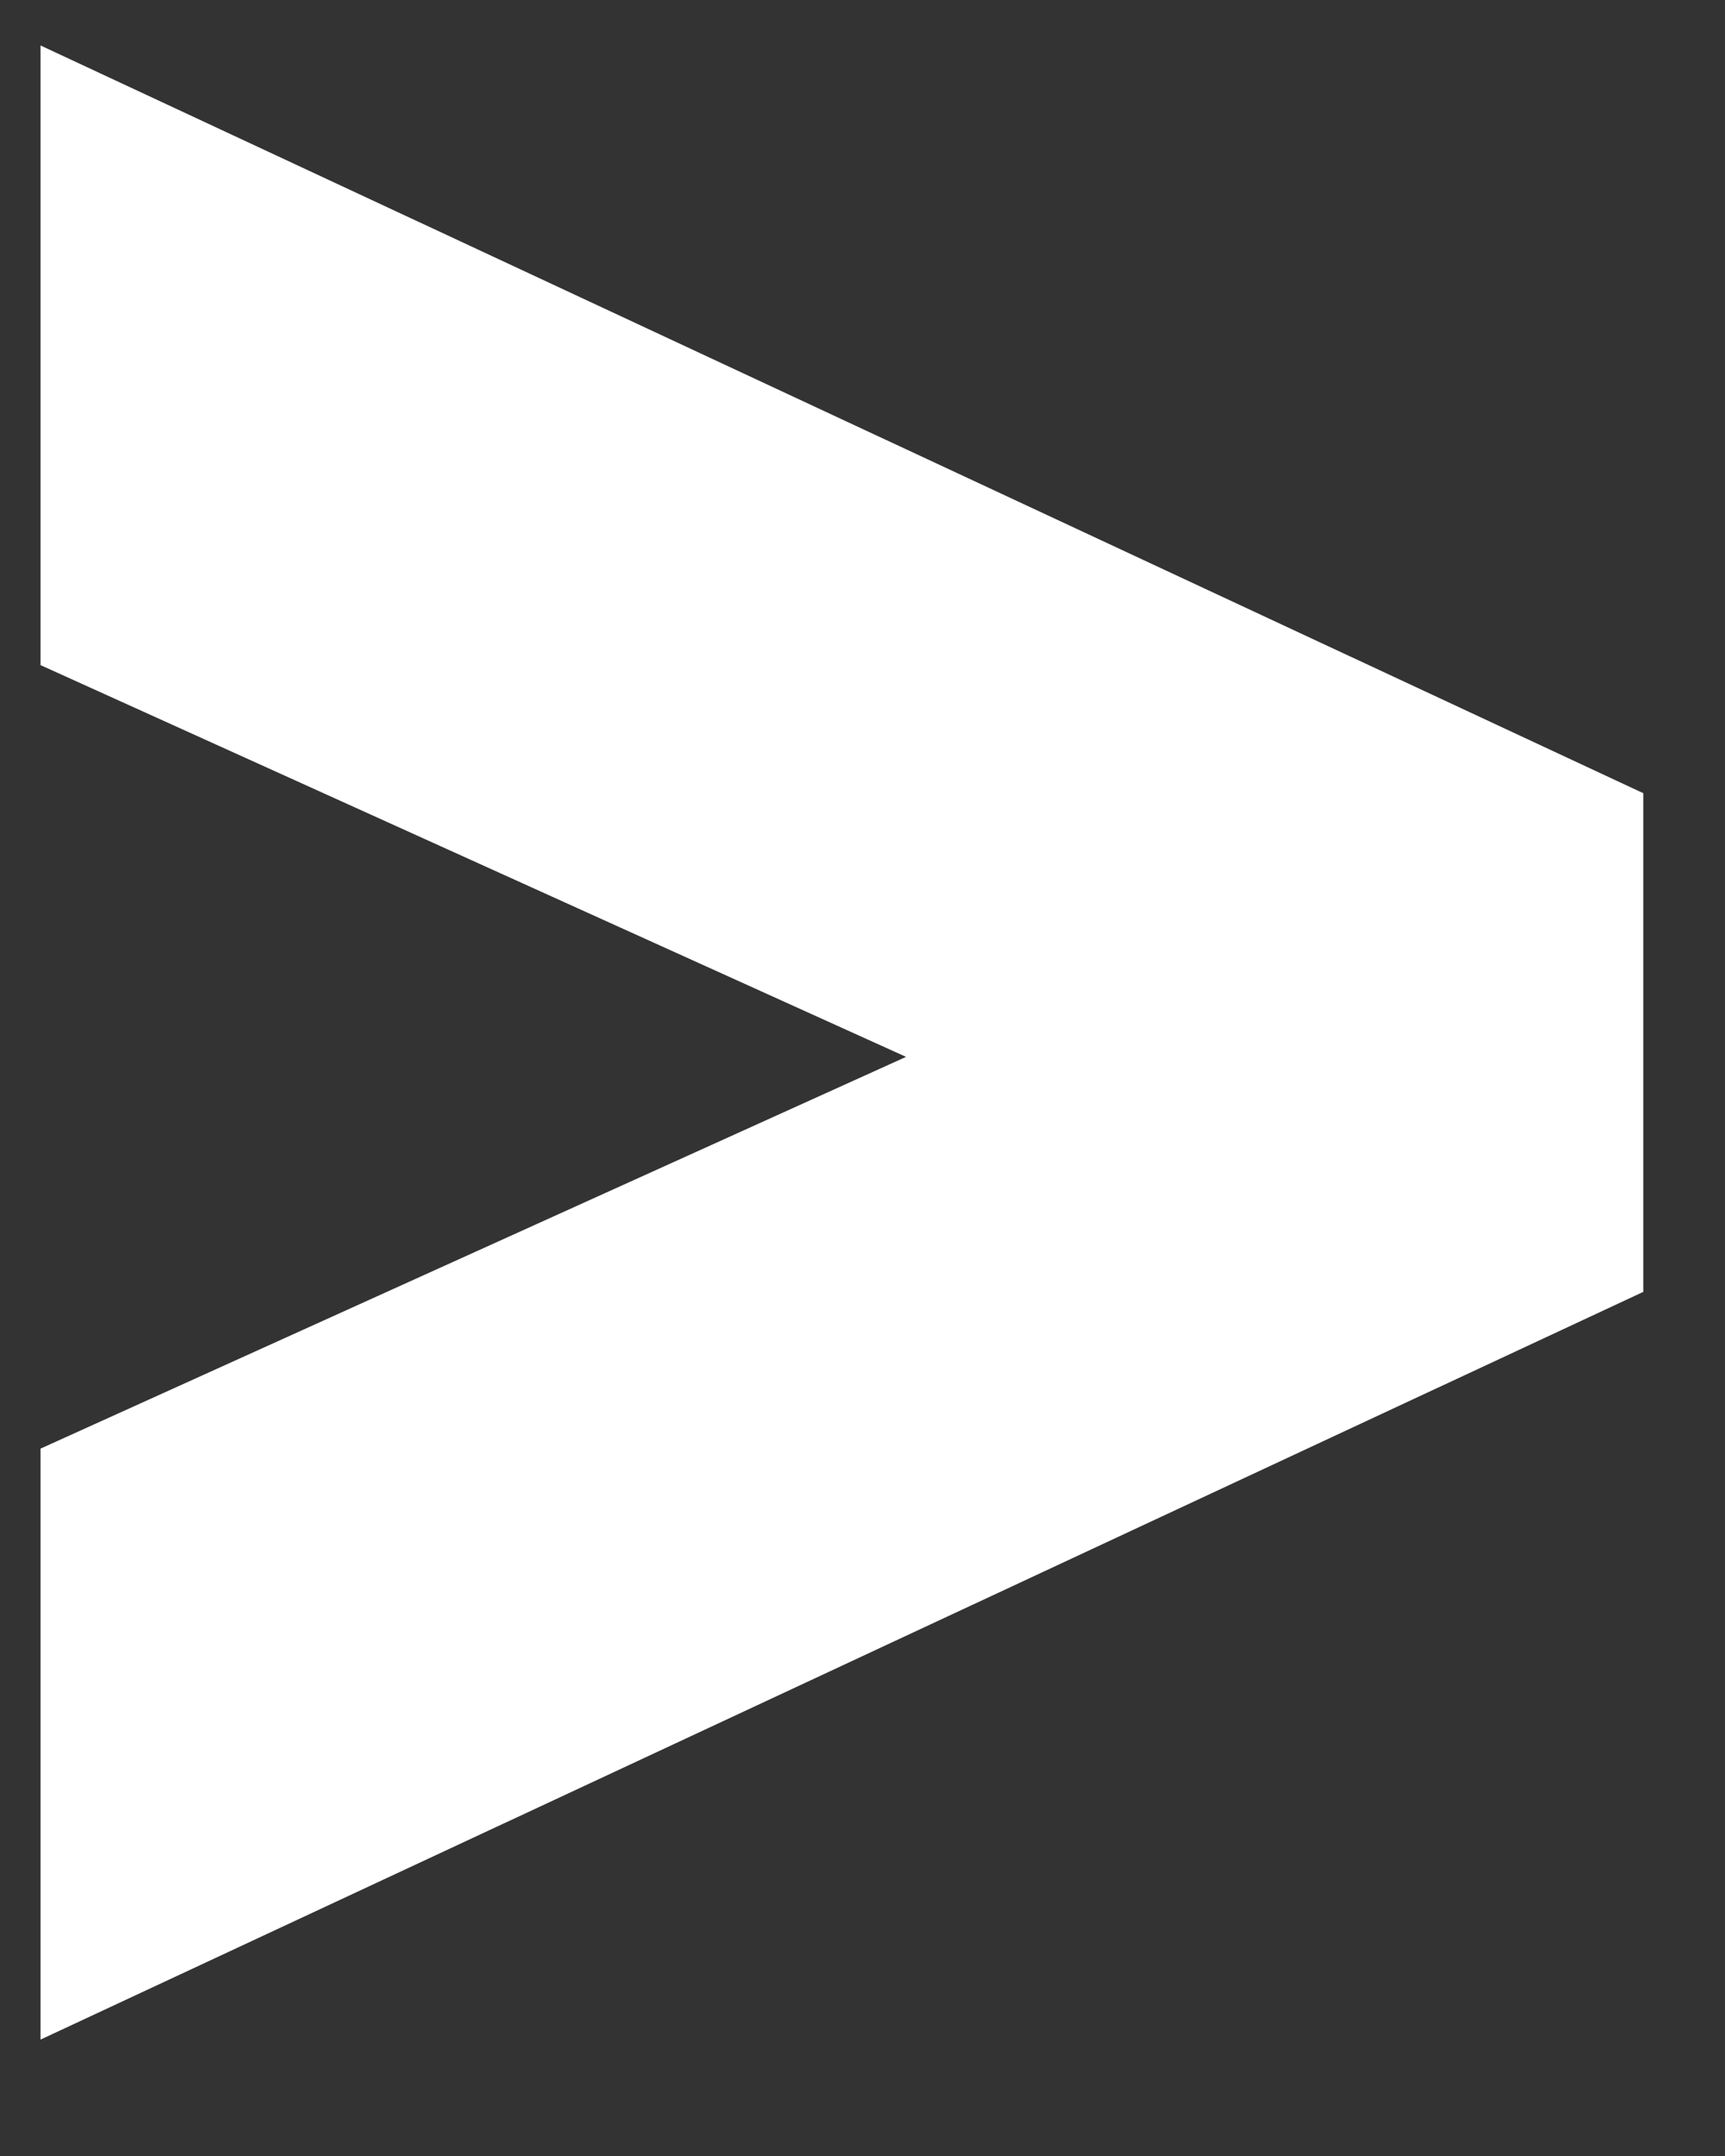 <svg width="8" height="10" viewBox="0 0 8 10" fill="none" xmlns="http://www.w3.org/2000/svg">
<rect x="0" y="0" width="8" height="10" fill="#333333" stroke="none"/>
<path d="M7.621 3.679V5.992L0.188 9.46V6.719L4.202 4.902L0.188 3.085V0.211L7.621 3.679Z" fill="white"/>
</svg>
